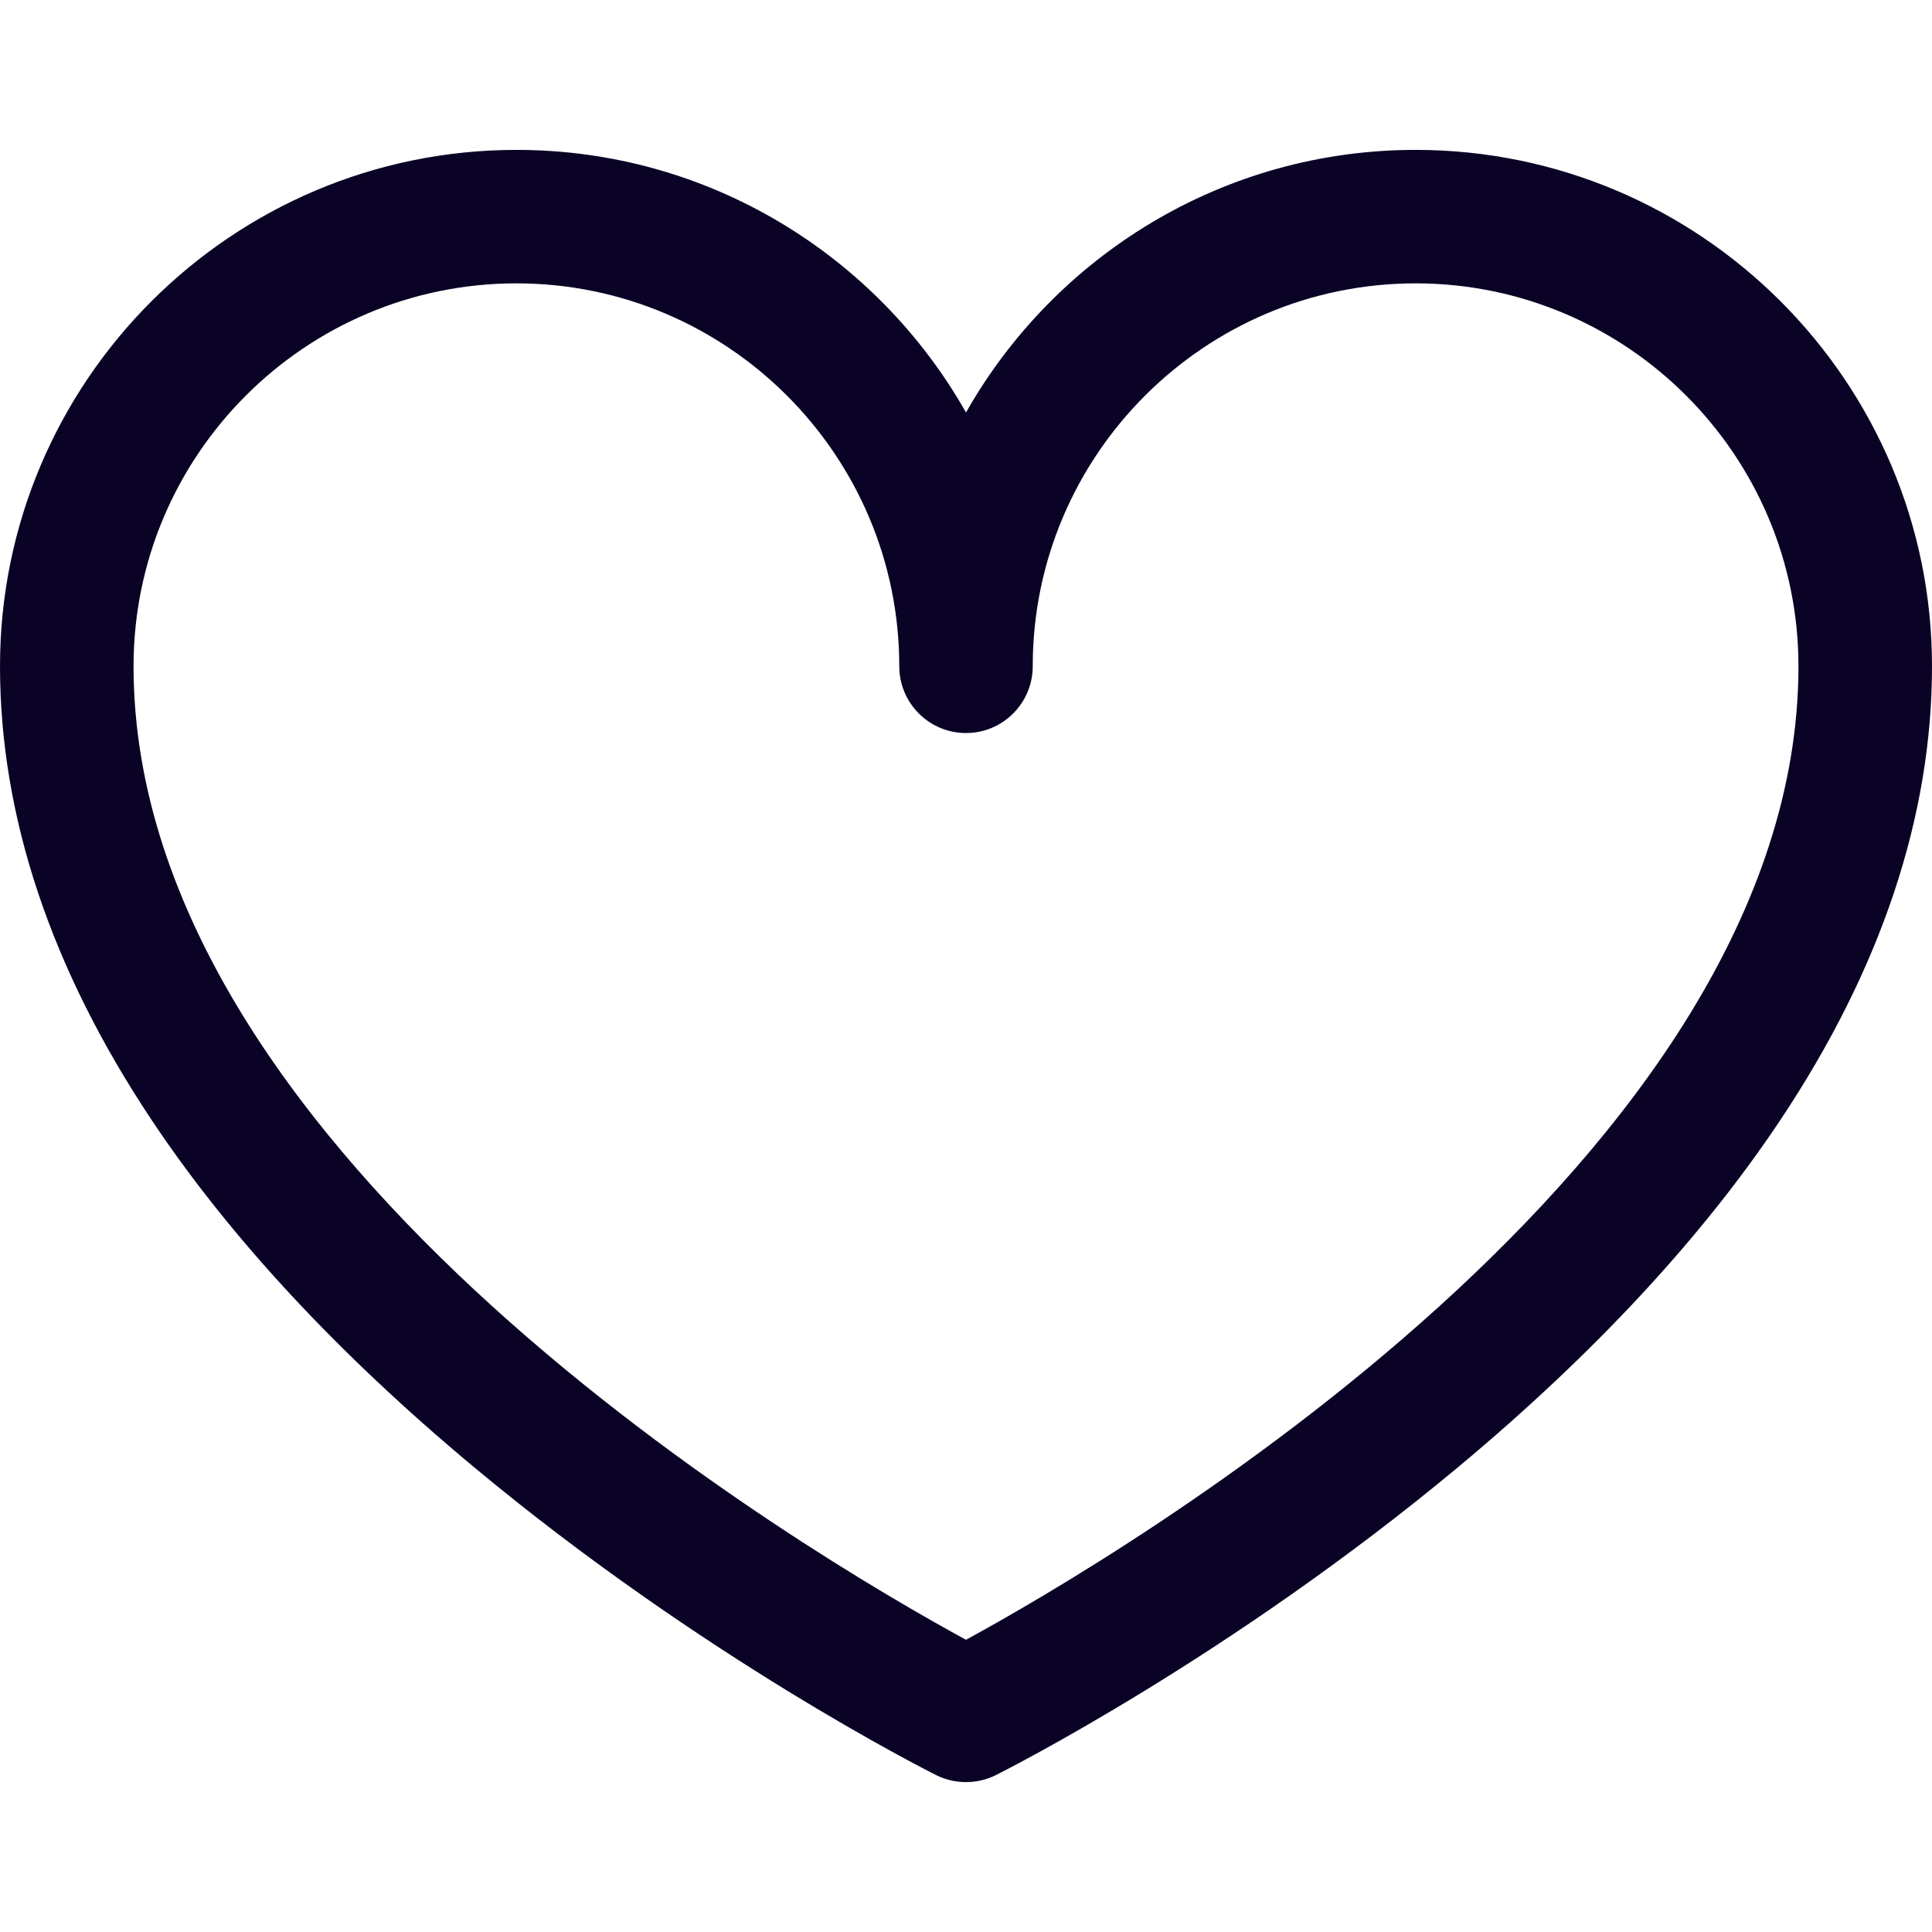 <svg width="24" height="24" viewBox="0 0 24 24" fill="none" xmlns="http://www.w3.org/2000/svg">
<path d="M12 22.138C11.873 22.138 11.746 22.109 11.629 22.051C11.512 21.992 8.718 20.584 5.884 18.222C4.201 16.82 2.855 15.371 1.885 13.915C0.634 12.039 0 10.142 0 8.276C0 4.739 2.878 1.862 6.415 1.862C8.807 1.862 10.897 3.178 12 5.124C13.103 3.178 15.193 1.862 17.585 1.862C21.122 1.862 24 4.739 24 8.276C24 10.142 23.366 12.039 22.115 13.915C21.145 15.371 19.799 16.82 18.116 18.223C15.282 20.584 12.488 21.992 12.371 22.051C12.254 22.109 12.127 22.138 12 22.138ZM6.415 3.52C3.792 3.52 1.659 5.654 1.659 8.276C1.659 14.396 10.11 19.341 12 20.37C13.889 19.34 22.341 14.387 22.341 8.276C22.341 5.654 20.208 3.52 17.585 3.52C14.963 3.52 12.829 5.654 12.829 8.276C12.829 8.734 12.458 9.106 12 9.106C11.542 9.106 11.171 8.734 11.171 8.276C11.171 5.654 9.037 3.52 6.415 3.52Z" fill="#0B0326"/>
</svg>
